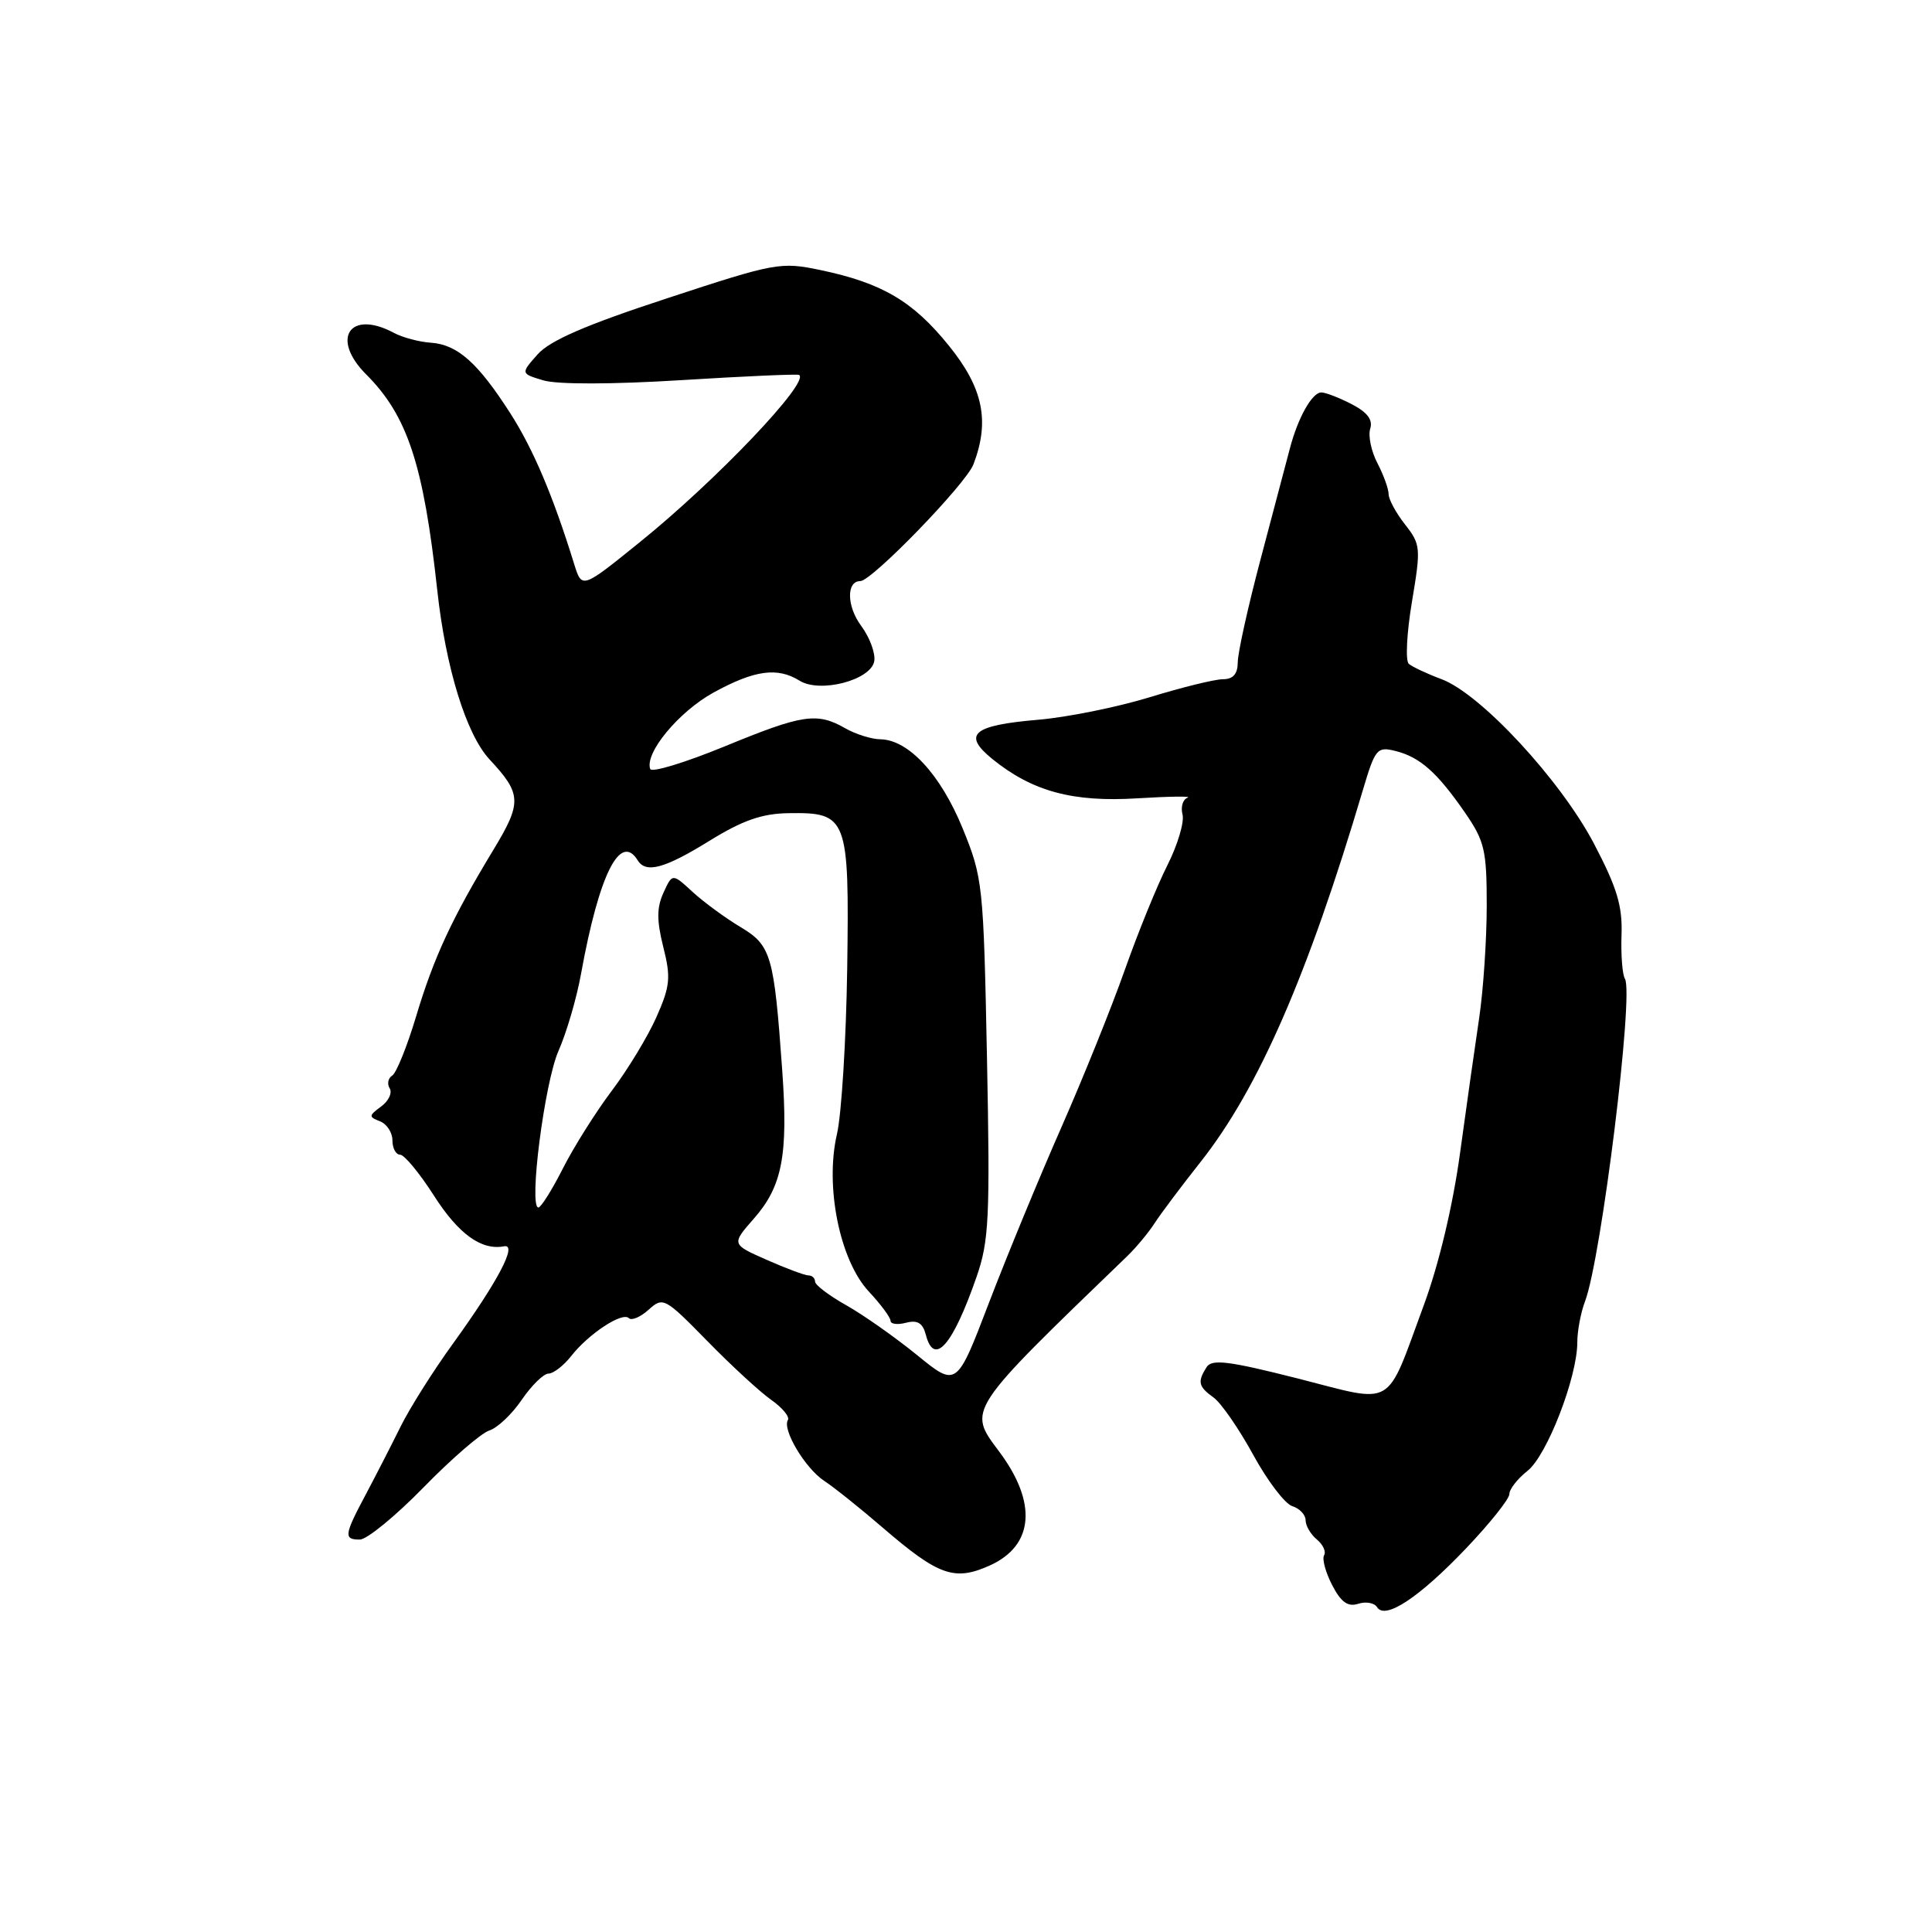 <?xml version="1.0" encoding="UTF-8" standalone="no"?>
<!DOCTYPE svg PUBLIC "-//W3C//DTD SVG 1.1//EN" "http://www.w3.org/Graphics/SVG/1.1/DTD/svg11.dtd" >
<svg xmlns="http://www.w3.org/2000/svg" xmlns:xlink="http://www.w3.org/1999/xlink" version="1.1" viewBox="0 0 256 256">
 <g >
 <path fill="currentColor"
d=" M 194.25 205.18 C 197.41 201.86 200.00 198.62 200.00 197.97 C 200.00 197.32 201.08 195.94 202.41 194.89 C 204.98 192.87 209.00 182.49 209.00 177.87 C 209.00 176.36 209.46 173.92 210.02 172.45 C 212.18 166.77 216.52 131.66 215.31 129.69 C 214.97 129.14 214.77 126.53 214.86 123.89 C 215.00 120.05 214.26 117.61 211.21 111.79 C 206.76 103.33 196.19 91.92 191.00 89.99 C 189.07 89.27 187.12 88.35 186.67 87.96 C 186.21 87.56 186.40 83.86 187.09 79.74 C 188.29 72.58 188.25 72.14 186.17 69.49 C 184.98 67.97 184.00 66.17 184.00 65.48 C 184.00 64.79 183.33 62.94 182.51 61.36 C 181.69 59.79 181.27 57.74 181.56 56.80 C 181.94 55.63 181.17 54.62 179.10 53.55 C 177.45 52.70 175.64 52.00 175.08 52.00 C 173.86 52.00 171.97 55.36 170.90 59.48 C 170.46 61.14 168.73 67.67 167.06 74.00 C 165.38 80.33 164.01 86.51 164.01 87.75 C 164.00 89.31 163.40 90.00 162.05 90.00 C 160.98 90.00 156.59 91.08 152.30 92.40 C 148.01 93.71 141.38 95.05 137.57 95.37 C 128.88 96.11 127.47 97.31 131.50 100.58 C 136.80 104.87 142.15 106.32 150.74 105.78 C 155.01 105.52 157.99 105.48 157.36 105.70 C 156.73 105.92 156.43 106.92 156.69 107.92 C 156.95 108.92 156.05 111.94 154.70 114.62 C 153.34 117.30 150.81 123.52 149.07 128.44 C 147.34 133.36 143.53 142.81 140.61 149.44 C 137.69 156.07 133.38 166.52 131.03 172.66 C 126.76 183.83 126.76 183.83 121.51 179.55 C 118.62 177.20 114.40 174.23 112.13 172.95 C 109.86 171.68 108.00 170.26 108.00 169.82 C 108.00 169.37 107.61 169.00 107.13 169.00 C 106.65 169.00 104.15 168.07 101.58 166.93 C 96.91 164.87 96.91 164.87 99.91 161.45 C 103.66 157.18 104.45 153.05 103.65 141.84 C 102.56 126.55 102.19 125.27 98.12 122.84 C 96.13 121.65 93.28 119.56 91.79 118.20 C 89.09 115.71 89.09 115.71 87.91 118.30 C 87.01 120.27 87.01 121.97 87.89 125.49 C 88.91 129.53 88.80 130.66 86.99 134.75 C 85.86 137.31 83.20 141.70 81.08 144.51 C 78.97 147.31 76.05 151.94 74.60 154.80 C 73.15 157.66 71.68 160.00 71.34 160.00 C 70.03 160.00 72.16 143.42 74.00 139.26 C 75.06 136.86 76.41 132.27 76.99 129.04 C 79.38 115.86 82.18 110.25 84.50 114.00 C 85.59 115.76 88.06 115.09 94.01 111.41 C 98.40 108.70 100.97 107.80 104.47 107.75 C 112.30 107.63 112.54 108.26 112.26 128.29 C 112.12 137.75 111.51 147.65 110.90 150.28 C 109.29 157.21 111.27 167.00 115.12 171.13 C 116.70 172.82 118.00 174.57 118.00 175.01 C 118.00 175.45 118.93 175.57 120.06 175.27 C 121.57 174.88 122.27 175.30 122.68 176.87 C 123.78 181.10 126.23 178.31 129.40 169.19 C 131.05 164.43 131.20 161.39 130.78 140.19 C 130.32 117.15 130.23 116.32 127.55 109.75 C 124.64 102.63 120.39 98.03 116.67 97.96 C 115.48 97.95 113.38 97.29 112.00 96.50 C 108.25 94.36 106.37 94.64 96.00 98.91 C 90.78 101.05 86.35 102.40 86.16 101.90 C 85.39 99.79 89.93 94.31 94.54 91.77 C 99.97 88.79 103.01 88.37 105.94 90.19 C 108.64 91.88 115.36 90.14 115.84 87.63 C 116.03 86.60 115.26 84.48 114.11 82.93 C 112.19 80.34 112.13 77.00 113.99 77.00 C 115.52 77.00 128.01 64.11 128.99 61.52 C 131.18 55.78 130.27 51.40 125.72 45.79 C 120.97 39.91 116.88 37.50 108.74 35.79 C 103.43 34.68 102.77 34.80 88.38 39.53 C 77.63 43.05 72.87 45.12 71.24 46.95 C 68.98 49.50 68.98 49.50 72.03 50.41 C 73.88 50.95 81.13 50.94 90.29 50.37 C 98.66 49.85 105.68 49.54 105.89 49.68 C 107.31 50.64 94.91 63.66 84.80 71.82 C 77.11 78.04 77.11 78.04 76.09 74.77 C 73.30 65.74 70.66 59.51 67.61 54.75 C 63.31 48.05 60.62 45.66 57.09 45.41 C 55.54 45.31 53.34 44.72 52.20 44.11 C 46.36 40.98 43.76 44.85 48.52 49.61 C 53.99 55.08 56.12 61.54 57.94 78.21 C 59.06 88.51 61.79 97.32 64.87 100.63 C 69.13 105.20 69.18 106.33 65.37 112.62 C 59.87 121.70 57.47 126.88 55.13 134.70 C 53.94 138.66 52.52 142.18 51.97 142.52 C 51.42 142.86 51.27 143.63 51.64 144.22 C 52.00 144.82 51.49 145.90 50.50 146.62 C 48.85 147.83 48.84 148.00 50.35 148.58 C 51.26 148.93 52.00 150.07 52.00 151.11 C 52.00 152.15 52.46 153.00 53.01 153.00 C 53.57 153.00 55.59 155.44 57.50 158.43 C 60.76 163.53 63.80 165.72 66.80 165.14 C 68.61 164.79 66.00 169.76 60.01 178.05 C 57.40 181.65 54.28 186.60 53.07 189.05 C 51.86 191.50 49.79 195.53 48.48 198.00 C 45.59 203.42 45.52 204.00 47.68 204.00 C 48.61 204.00 52.41 200.89 56.12 197.09 C 59.83 193.29 63.75 189.90 64.83 189.55 C 65.91 189.21 67.85 187.38 69.14 185.47 C 70.44 183.57 72.03 182.01 72.68 182.01 C 73.33 182.00 74.68 180.96 75.68 179.69 C 78.01 176.72 82.46 173.80 83.32 174.66 C 83.69 175.02 84.87 174.52 85.95 173.54 C 87.86 171.82 88.08 171.94 93.71 177.68 C 96.89 180.94 100.71 184.45 102.19 185.49 C 103.67 186.53 104.66 187.73 104.40 188.16 C 103.62 189.42 106.70 194.57 109.21 196.22 C 110.49 197.06 114.00 199.86 117.01 202.46 C 124.38 208.80 126.48 209.54 131.16 207.43 C 137.01 204.79 137.47 199.11 132.38 192.32 C 128.20 186.73 127.98 187.07 149.37 166.44 C 150.54 165.31 152.18 163.34 153.00 162.07 C 153.82 160.80 156.57 157.14 159.10 153.94 C 166.74 144.27 173.31 129.21 180.59 104.68 C 182.22 99.20 182.47 98.90 184.91 99.51 C 188.15 100.32 190.44 102.35 194.12 107.68 C 196.72 111.45 197.00 112.66 197.00 119.99 C 197.00 124.46 196.55 131.13 196.01 134.81 C 195.46 138.49 194.31 146.59 193.46 152.81 C 192.52 159.71 190.66 167.51 188.71 172.81 C 183.51 186.88 185.04 185.98 171.94 182.65 C 162.79 180.33 160.58 180.06 159.88 181.15 C 158.64 183.11 158.79 183.73 160.82 185.19 C 161.81 185.91 164.17 189.32 166.05 192.76 C 167.93 196.20 170.26 199.27 171.23 199.57 C 172.21 199.88 173.00 200.72 173.00 201.44 C 173.00 202.17 173.67 203.31 174.49 203.99 C 175.31 204.67 175.74 205.61 175.45 206.08 C 175.16 206.56 175.64 208.33 176.51 210.02 C 177.69 212.30 178.59 212.95 179.97 212.51 C 180.99 212.18 182.12 212.39 182.47 212.96 C 183.53 214.67 188.02 211.71 194.25 205.18 Z "/>
</g>
</svg>